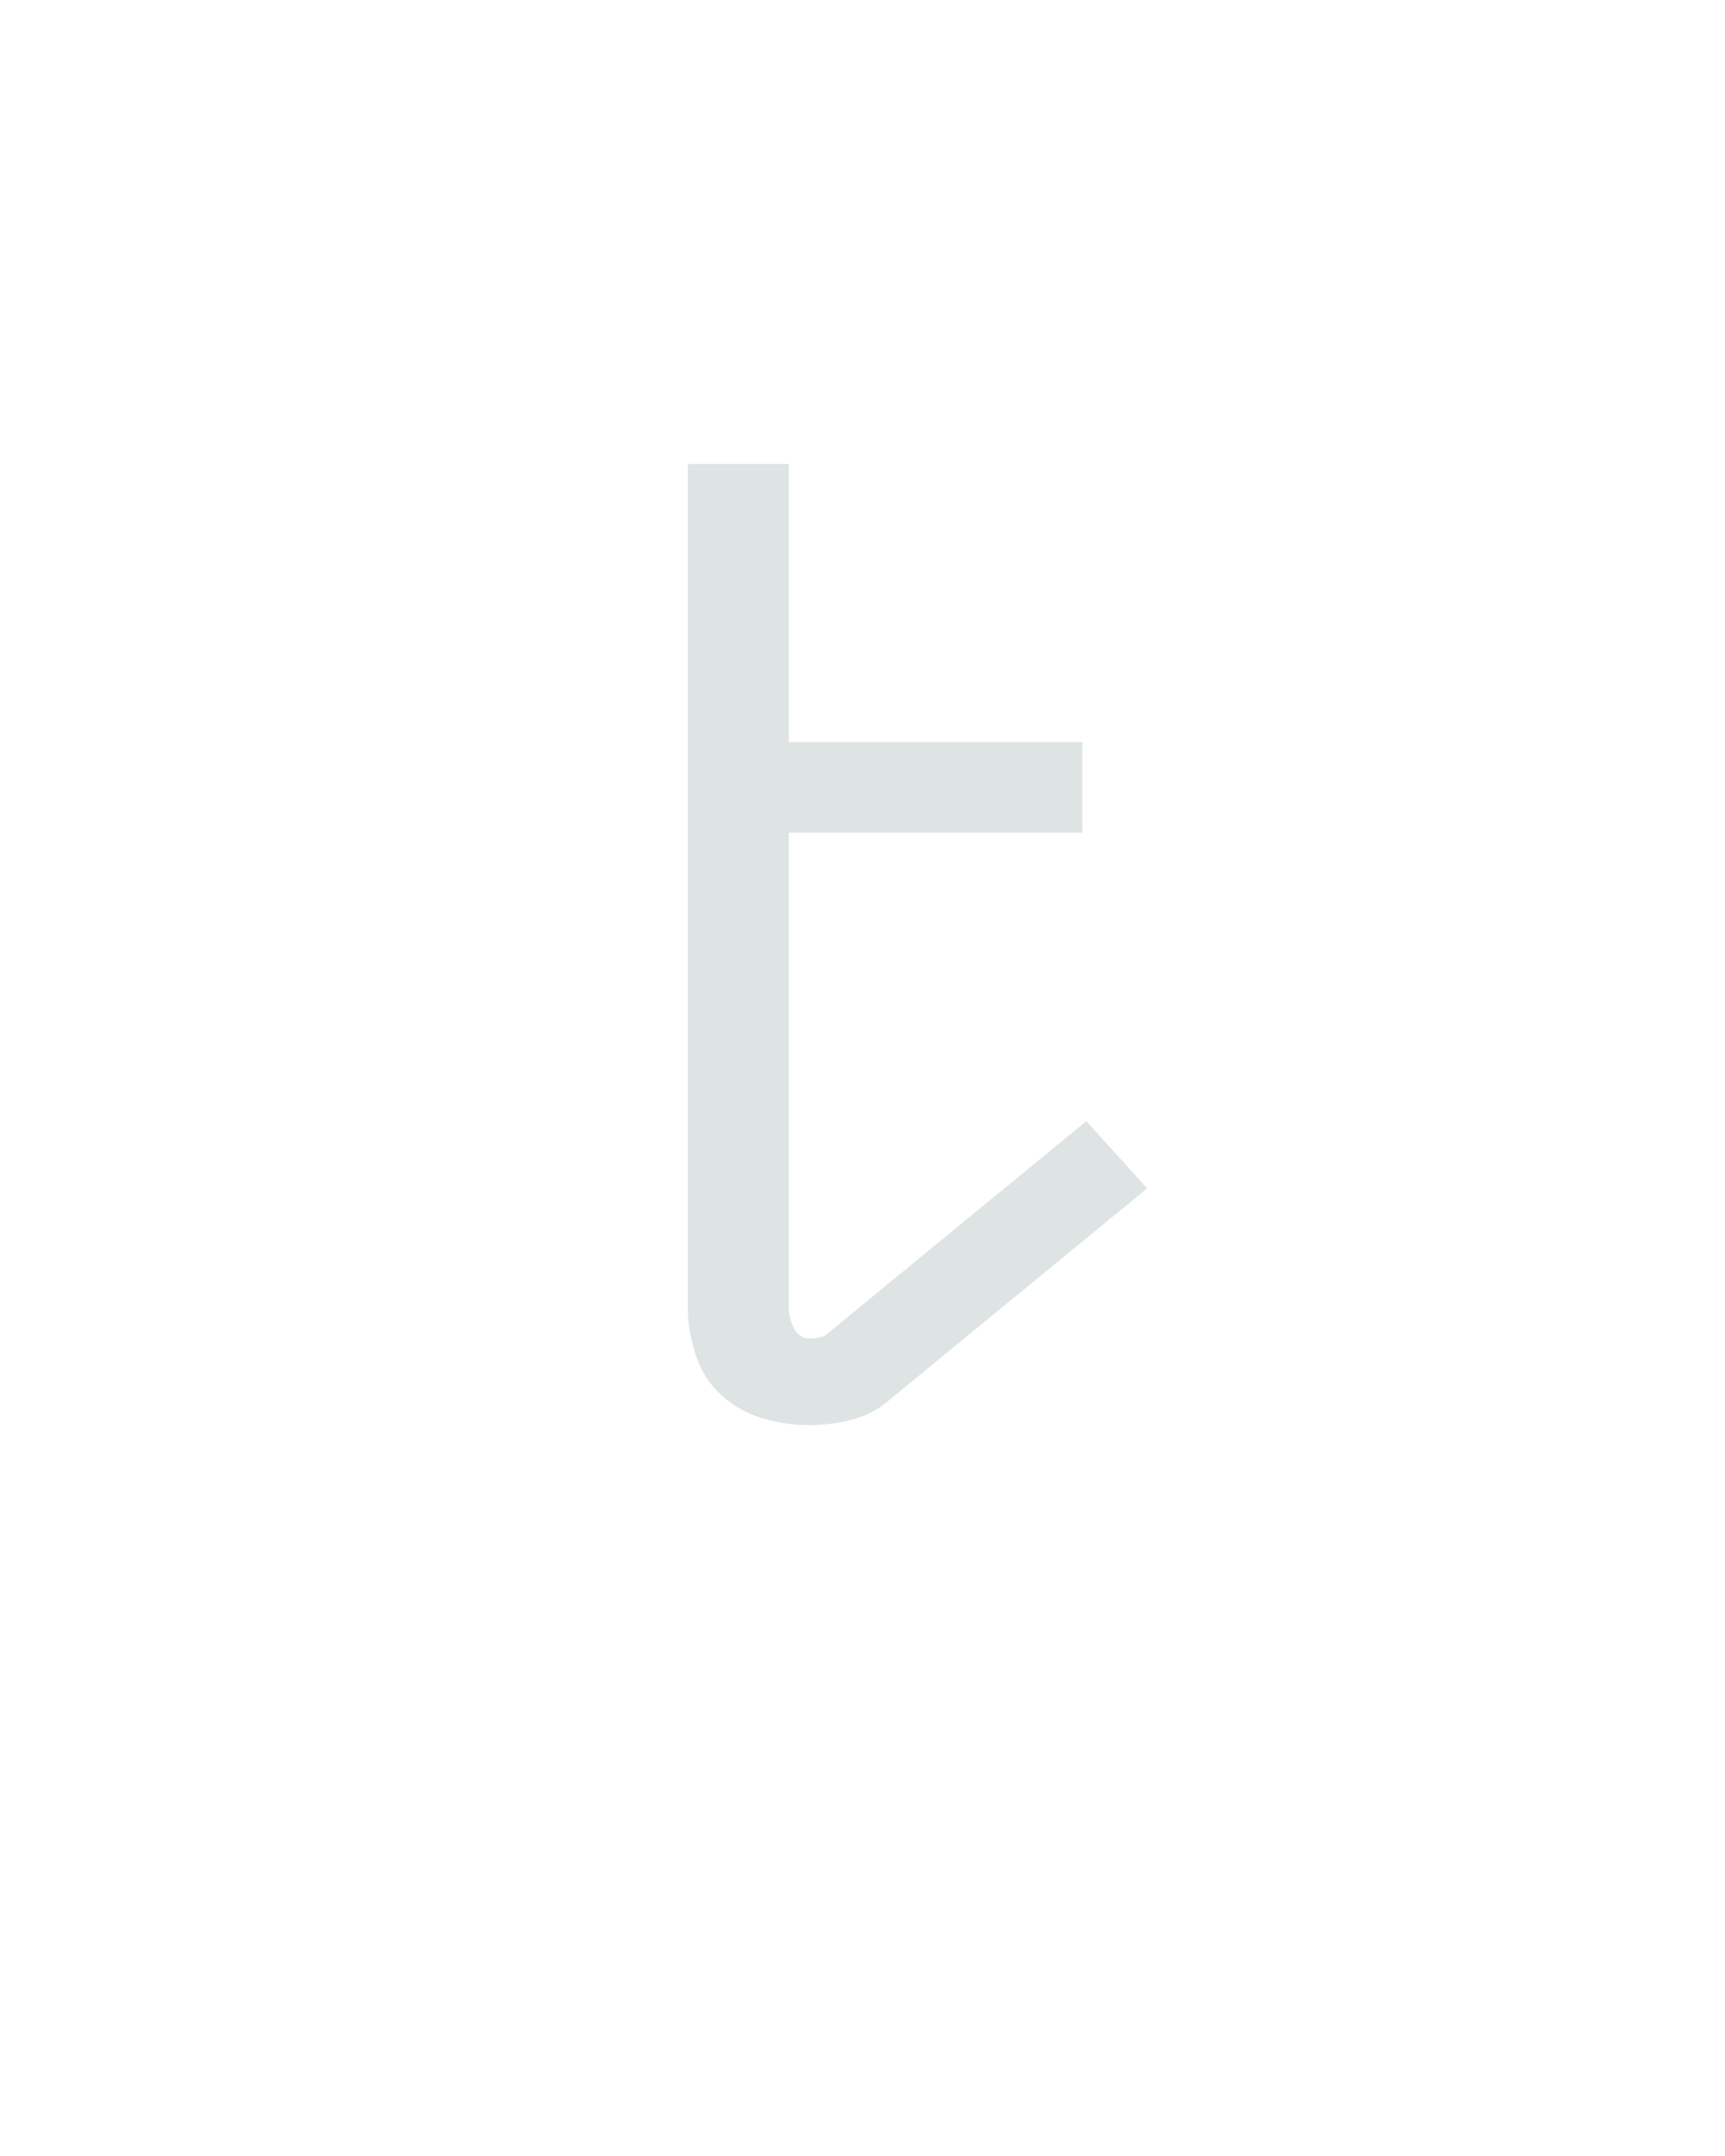 <?xml version="1.0" encoding="UTF-8" standalone="no"?>
<svg height="160" viewBox="0 0 128 160" width="128" xmlns="http://www.w3.org/2000/svg">
<defs>
<path d="M 209 8 Q 190 8 172 2.5 Q 154 -3 140.5 -15.5 Q 127 -28 121 -46.5 Q 115 -65 115 -83 L 115 -735 L 193 -735 L 193 -520 L 420 -520 L 420 -450 L 193 -450 L 193 -83 Q 193 -75 197 -67 Q 201 -59 209 -59 Q 212 -59 215.5 -59.5 Q 219 -60 222 -62 L 423 -227 L 470 -175 L 269 -10 Q 257 -0 241 4 Q 225 8 209 8 Z " id="path1"/>
</defs>
<g>
<g data-source-text="t" fill="#dee4e3" transform="translate(40 104.992) rotate(0) scale(0.096)">
<use href="#path1" transform="translate(0 0)"/>
</g>
</g>
</svg>